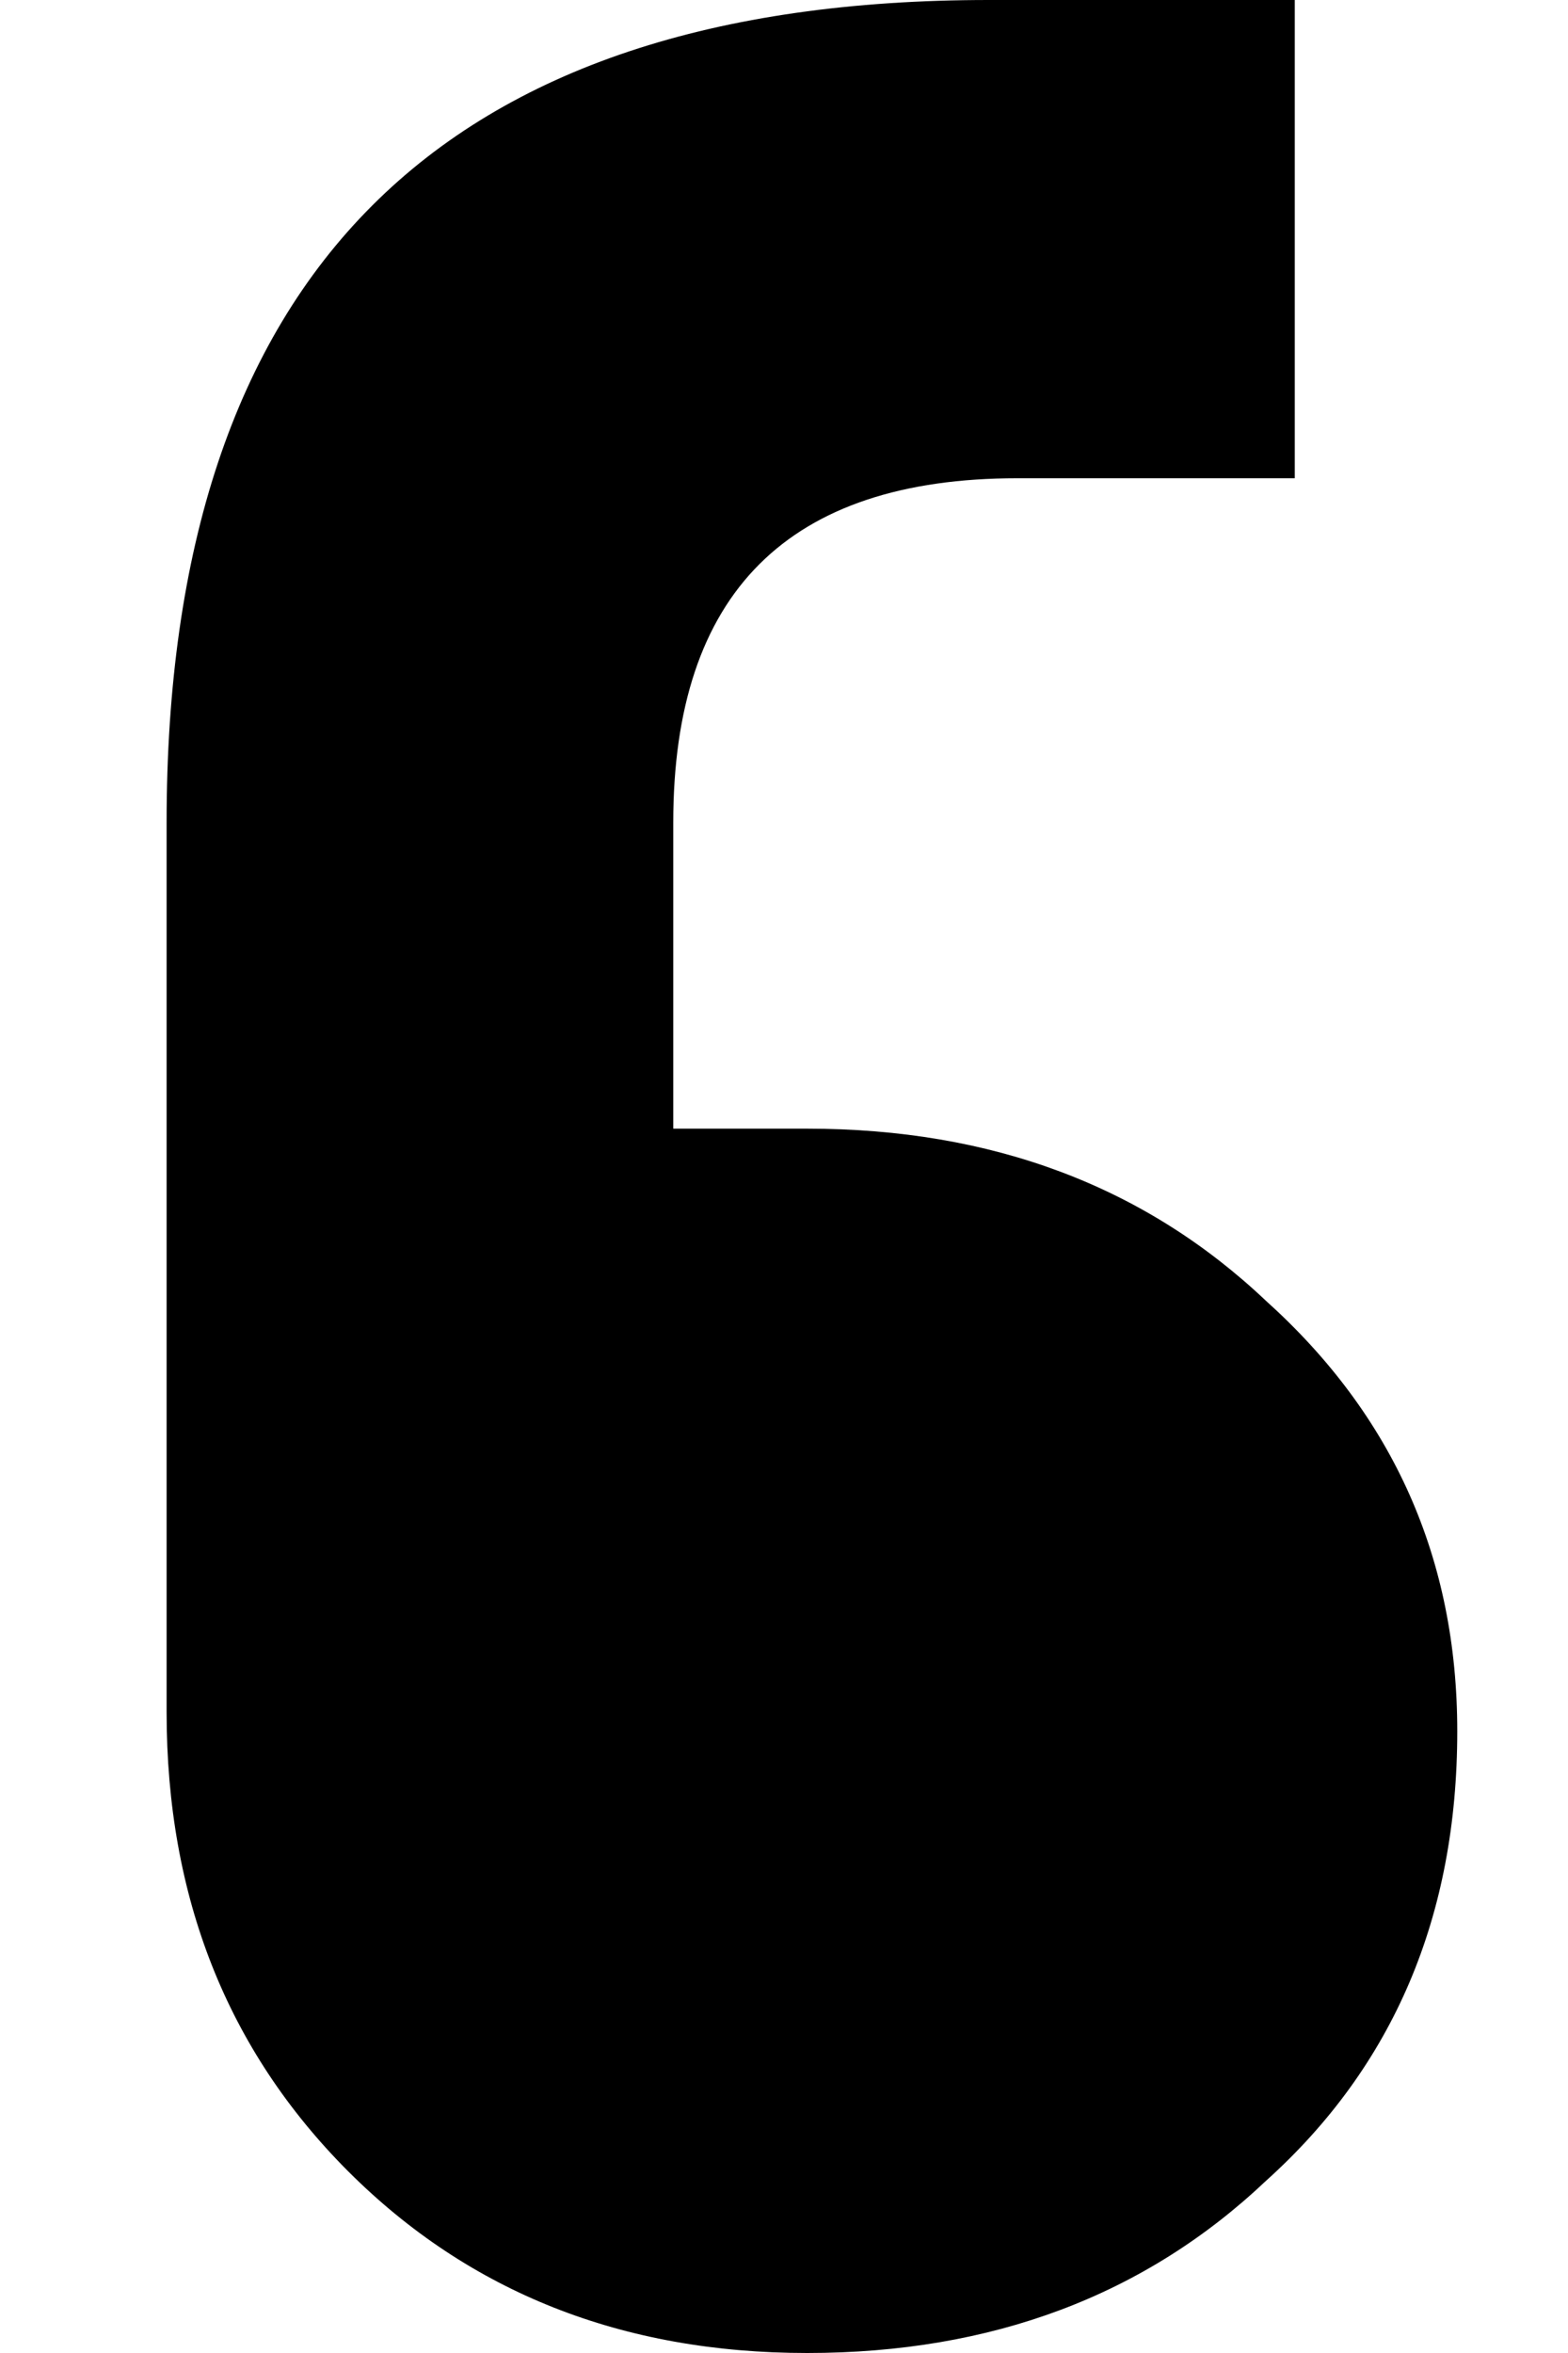 <svg fill="currentColor" viewBox="0 0 8 12" version="1.1" xmlns="http://www.w3.org/2000/svg" xmlns:xlink="http://www.w3.org/1999/xlink">
    <path d="M6.606 0V2.439H5.191C4.02 2.439 3.435 3.024 3.435 4.195V5.756H4.118C5.061 5.756 5.841 6.049 6.459 6.634C7.11 7.22 7.435 7.951 7.435 8.829C7.435 9.772 7.11 10.537 6.459 11.122C5.841 11.707 5.061 12 4.118 12C3.175 12 2.394 11.691 1.776 11.073C1.159 10.455 0.85 9.675 0.85 8.732V4.195C0.85 1.398 2.248 0 5.045 0H6.606Z" />
</svg>
